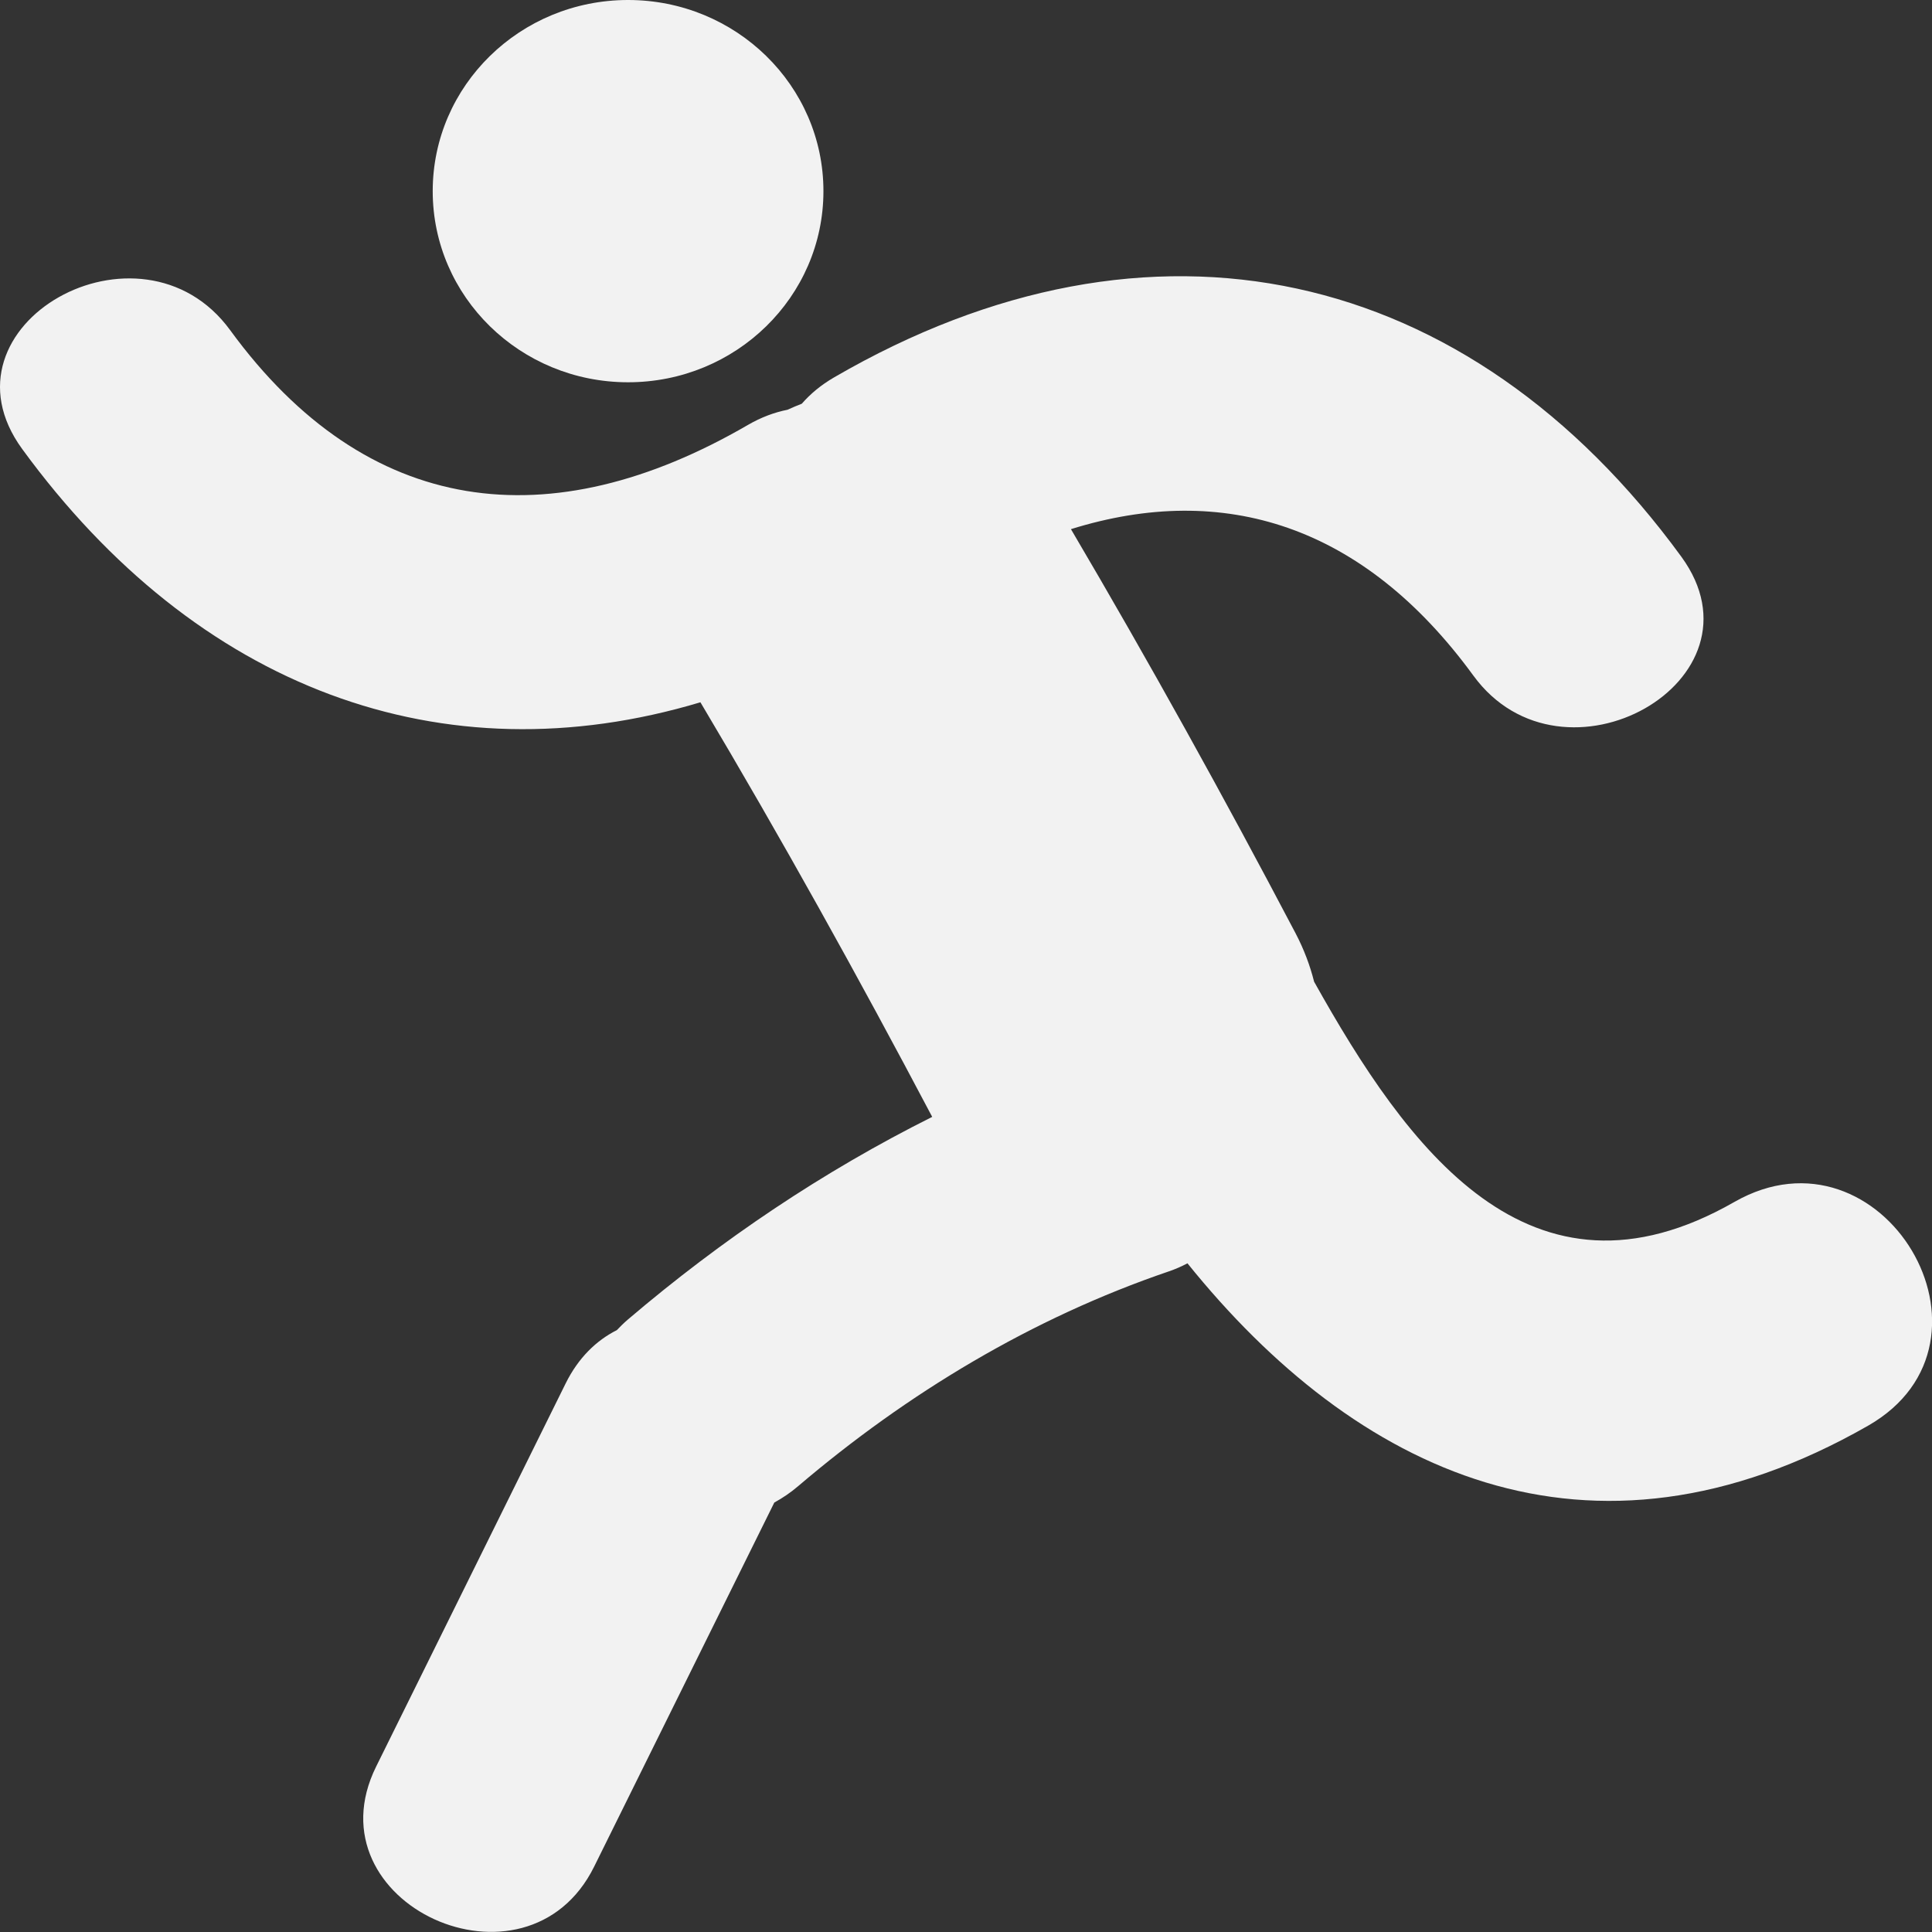 <?xml version="1.0" encoding="UTF-8" standalone="no"?>
<!-- Generator: Adobe Illustrator 18.1.1, SVG Export Plug-In . SVG Version: 6.00 Build 0)  -->

<svg
   xmlns:dc="http://purl.org/dc/elements/1.1/"
   xmlns:cc="http://creativecommons.org/ns#"
   xmlns:rdf="http://www.w3.org/1999/02/22-rdf-syntax-ns#"
   xmlns:svg="http://www.w3.org/2000/svg"
   xmlns="http://www.w3.org/2000/svg"
   xmlns:sodipodi="http://sodipodi.sourceforge.net/DTD/sodipodi-0.dtd"
   xmlns:inkscape="http://www.inkscape.org/namespaces/inkscape"
   version="1.1"
   id="Capa_1"
   x="0px"
   y="0px"
   viewBox="0 0 360 360"
   xml:space="preserve"
   inkscape:version="0.91 r13725"
   sodipodi:docname="Person.svg"
   width="360"
   height="360"><rect x="0" y="0" width="360" height="360" fill="#333333" stroke="none"/><defs
     id="defs43" /><sodipodi:namedview
     pagecolor="#ffffff"
     bordercolor="#666666"
     borderopacity="1"
     objecttolerance="10"
     gridtolerance="10"
     guidetolerance="10"
     inkscape:pageopacity="0"
     inkscape:pageshadow="2"
     inkscape:window-width="1920"
     inkscape:window-height="1057"
     id="namedview41"
     showgrid="false"
     inkscape:zoom="0.48579664"
     inkscape:cx="-1179.422"
     inkscape:cy="-84.863536"
     inkscape:window-x="-8"
     inkscape:window-y="-8"
     inkscape:window-maximized="1"
     inkscape:current-layer="Capa_1" /><g
     id="g3"
     transform="matrix(6.059,0,0,5.928,-3.96,3.2708228e-6)"
     style="fill:#f2f2f2"><g
       id="g5"
       style="fill:#f2f2f2"><circle
         style="fill:#f2f2f2"
         cx="19.969"
         cy="6.008"
         r="6.008"
         id="circle7" /><path
         style="fill:#f2f2f2"
         d="m 53.99,37.782 c -6.299,3.684 -10.077,-1.721 -12.923,-6.924 -0.124,-0.501 -0.307,-1.009 -0.57,-1.522 -2.203,-4.285 -4.502,-8.527 -6.908,-12.703 4.699,-1.499 8.996,-0.13 12.375,4.602 2.748,3.85 9.176,0.158 6.396,-3.737 C 45.82,8.339 36.068,6.066 26.305,11.862 c -0.406,0.241 -0.732,0.521 -0.993,0.828 -0.148,0.058 -0.295,0.122 -0.44,0.19 -0.397,0.08 -0.806,0.233 -1.219,0.478 -6.069,3.603 -11.709,2.92 -15.921,-2.98 -2.75,-3.85 -9.176,-0.158 -6.395,3.737 5.374,7.527 12.919,10.392 20.857,7.96 2.491,4.278 4.856,8.632 7.128,13.032 -3.358,1.717 -6.467,3.853 -9.357,6.368 -0.125,0.109 -0.236,0.222 -0.341,0.335 -0.629,0.323 -1.184,0.868 -1.575,1.676 -1.942,4.015 -3.886,8.028 -5.828,12.043 -2.086,4.312 4.626,7.438 6.704,3.146 1.846,-3.814 3.694,-7.633 5.541,-11.445 0.25,-0.141 0.498,-0.309 0.736,-0.518 3.352,-2.918 7.191,-5.283 11.396,-6.748 0.207,-0.072 0.396,-0.158 0.574,-0.254 5.148,6.533 12.33,10.131 20.93,5.105 4.531,-2.648 0.433,-9.689 -4.112,-7.033 z"
         id="path9"
         inkscape:connector-curvature="0" /></g></g><g
     id="g11"
     transform="matrix(6.059,0,0,5.928,-3.96,3.2708228e-6)" /><g
     id="g13"
     transform="matrix(6.059,0,0,5.928,-3.96,3.2708228e-6)" /><g
     id="g15"
     transform="matrix(6.059,0,0,5.928,-3.96,3.2708228e-6)" /><g
     id="g17"
     transform="matrix(6.059,0,0,5.928,-3.96,3.2708228e-6)" /><g
     id="g19"
     transform="matrix(6.059,0,0,5.928,-3.96,3.2708228e-6)" /><g
     id="g21"
     transform="matrix(6.059,0,0,5.928,-3.96,3.2708228e-6)" /><g
     id="g23"
     transform="matrix(6.059,0,0,5.928,-3.96,3.2708228e-6)" /><g
     id="g25"
     transform="matrix(6.059,0,0,5.928,-3.96,3.2708228e-6)" /><g
     id="g27"
     transform="matrix(6.059,0,0,5.928,-3.96,3.2708228e-6)" /><g
     id="g29"
     transform="matrix(6.059,0,0,5.928,-3.96,3.2708228e-6)" /><g
     id="g31"
     transform="matrix(6.059,0,0,5.928,-3.96,3.2708228e-6)" /><g
     id="g33"
     transform="matrix(6.059,0,0,5.928,-3.96,3.2708228e-6)" /><g
     id="g35"
     transform="matrix(6.059,0,0,5.928,-3.96,3.2708228e-6)" /><g
     id="g37"
     transform="matrix(6.059,0,0,5.928,-3.96,3.2708228e-6)" /><g
     id="g39"
     transform="matrix(6.059,0,0,5.928,-3.96,3.2708228e-6)" /></svg>